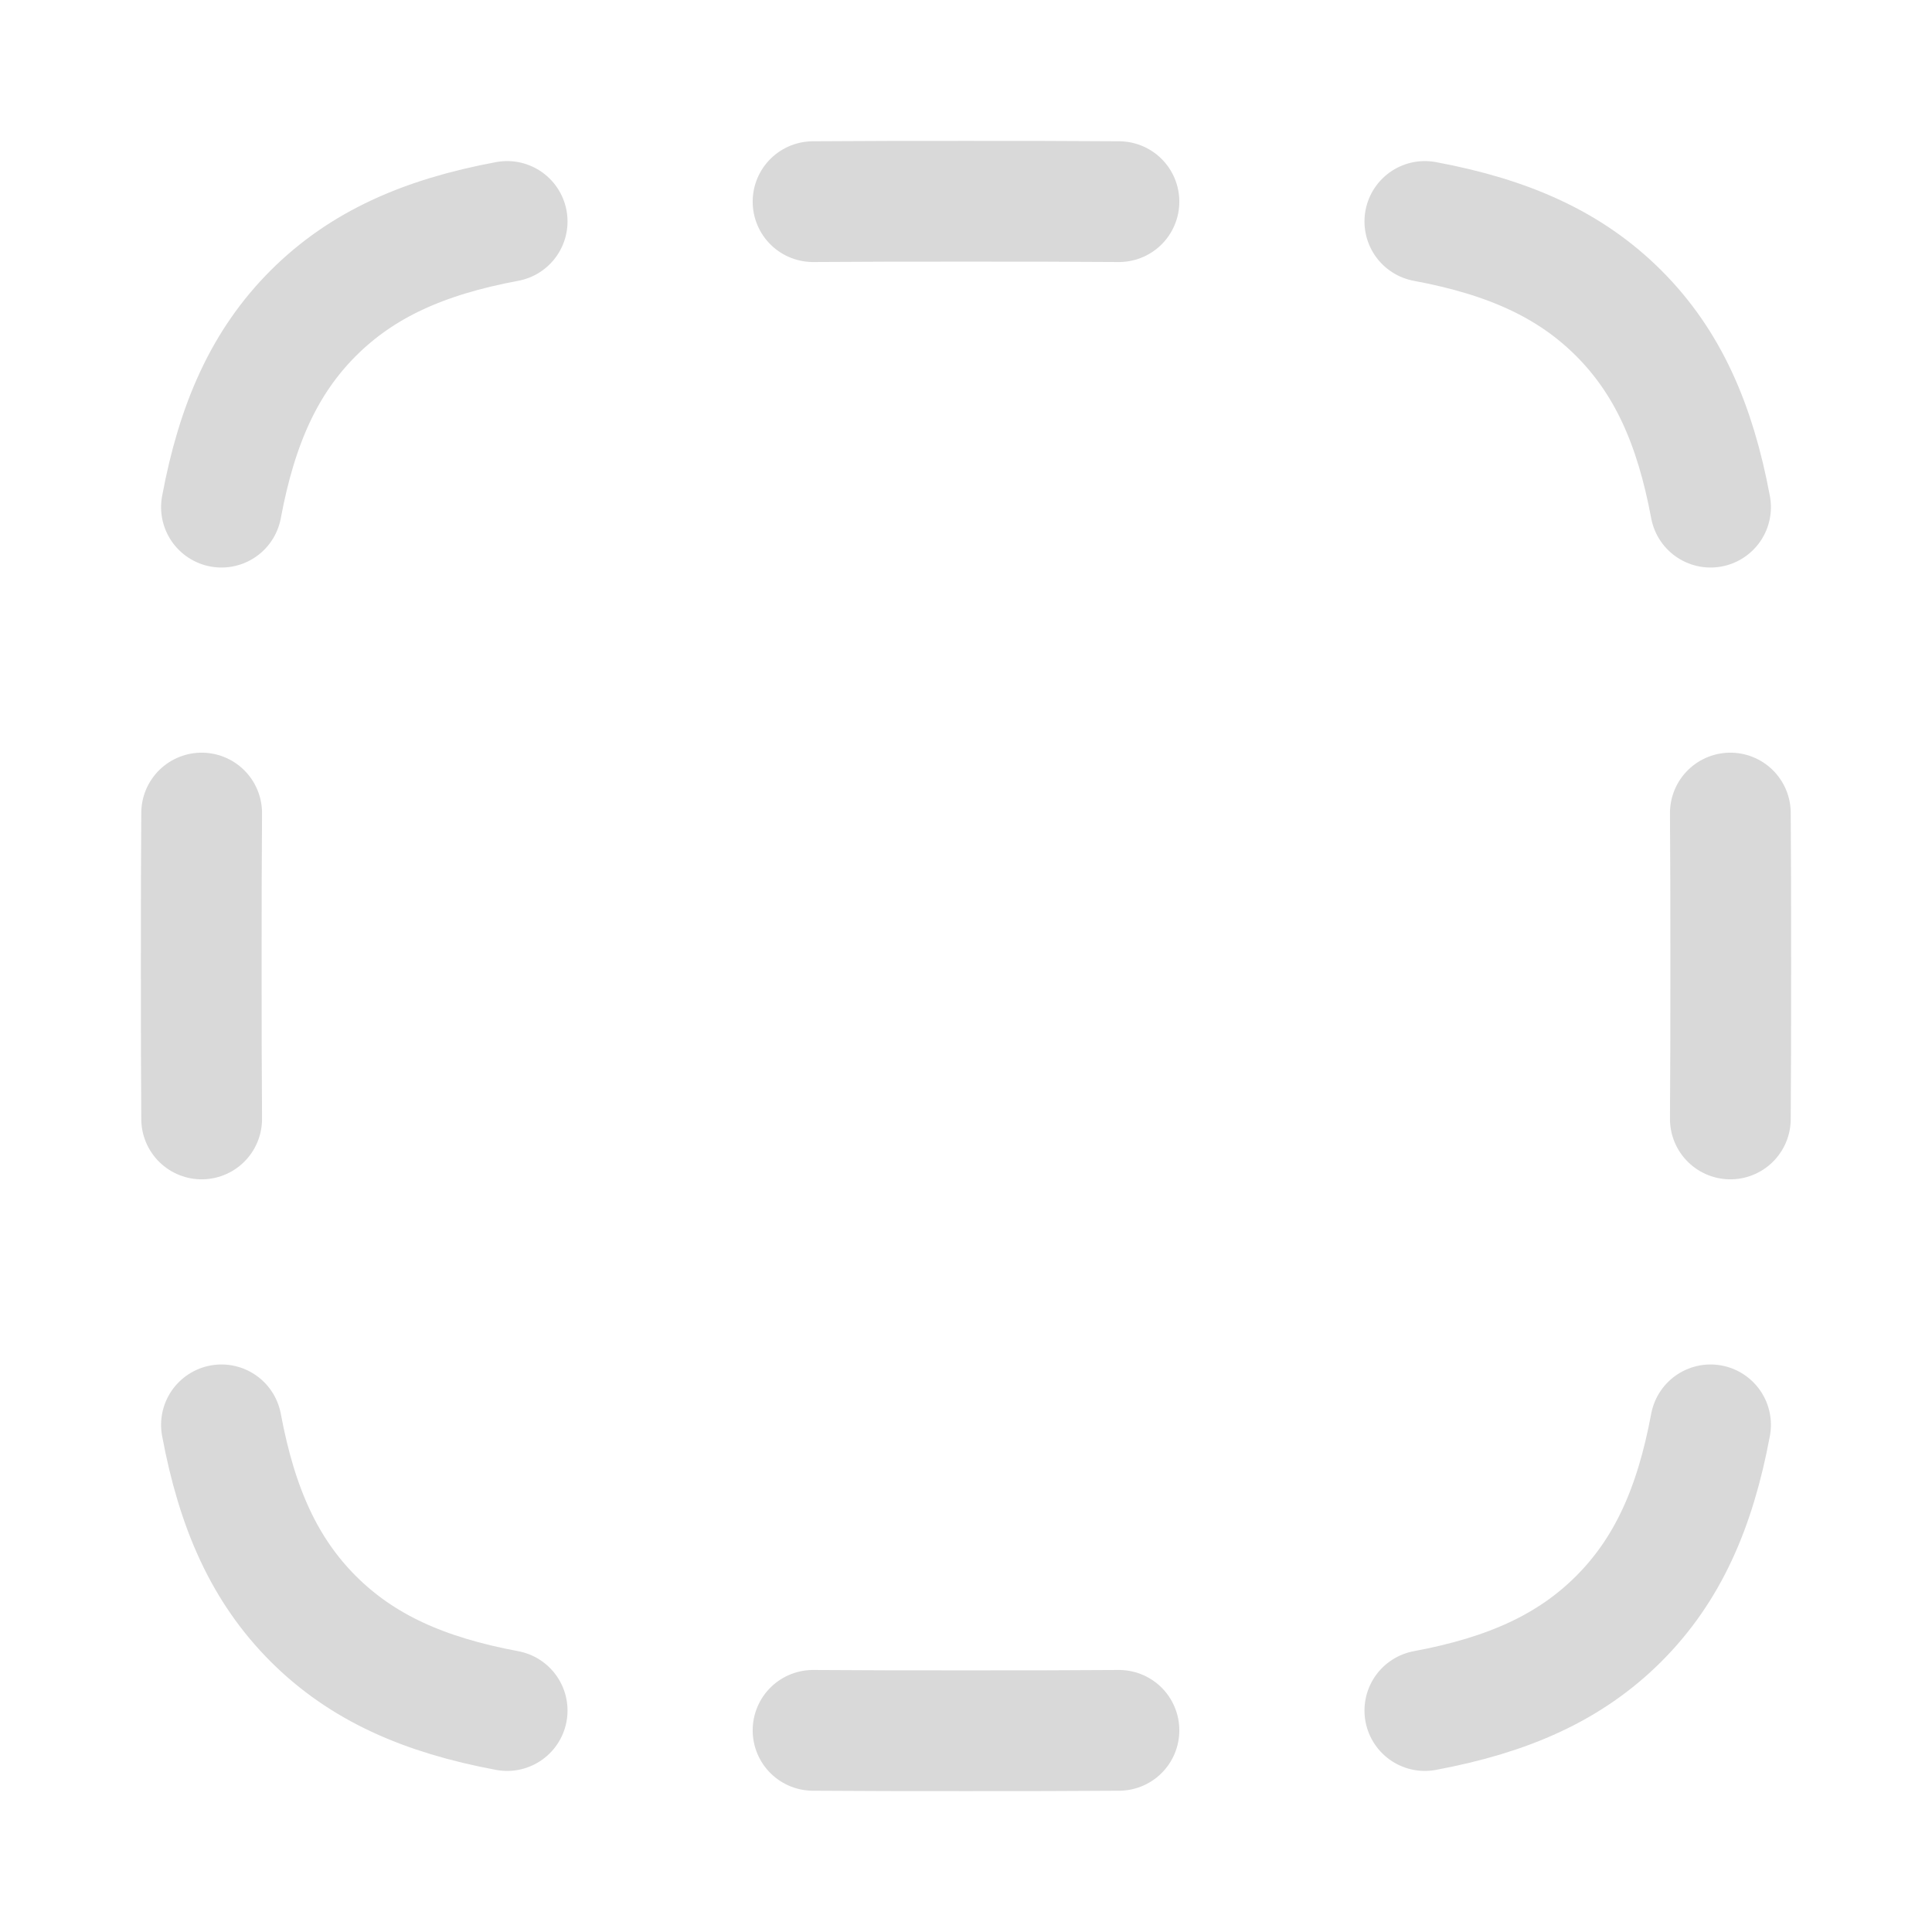 <svg width="72" height="72" viewBox="0 0 72 72" fill="none" xmlns="http://www.w3.org/2000/svg">
<g id="hugeicons:border-none-02">
<path id="Vector" d="M18.9 8.253C15.78 8.835 13.488 9.861 11.673 11.673C9.861 13.488 8.835 15.783 8.253 18.9M53.1 8.253C56.22 8.835 58.512 9.861 60.327 11.673C62.139 13.488 63.165 15.783 63.747 18.9M41.7 7.515C39.95 7.503 38.05 7.498 36 7.5C33.95 7.498 32.05 7.503 30.3 7.515M64.485 30.3C64.497 32.05 64.502 33.95 64.5 36C64.502 38.05 64.497 39.95 64.485 41.7M7.515 30.3C7.503 32.05 7.498 33.95 7.5 36C7.498 38.05 7.503 39.95 7.515 41.7M8.253 53.1C8.835 56.22 9.861 58.512 11.673 60.327C13.488 62.139 15.783 63.165 18.9 63.747M63.747 53.1C63.165 56.22 62.139 58.512 60.327 60.327C58.512 62.139 56.217 63.165 53.1 63.747M41.7 64.485C39.95 64.497 38.05 64.502 36 64.5C33.952 64.502 32.052 64.497 30.3 64.485" stroke="#D9D9D9" stroke-width="4.5" stroke-linecap="round" stroke-linejoin="round"/>
</g>
</svg>
